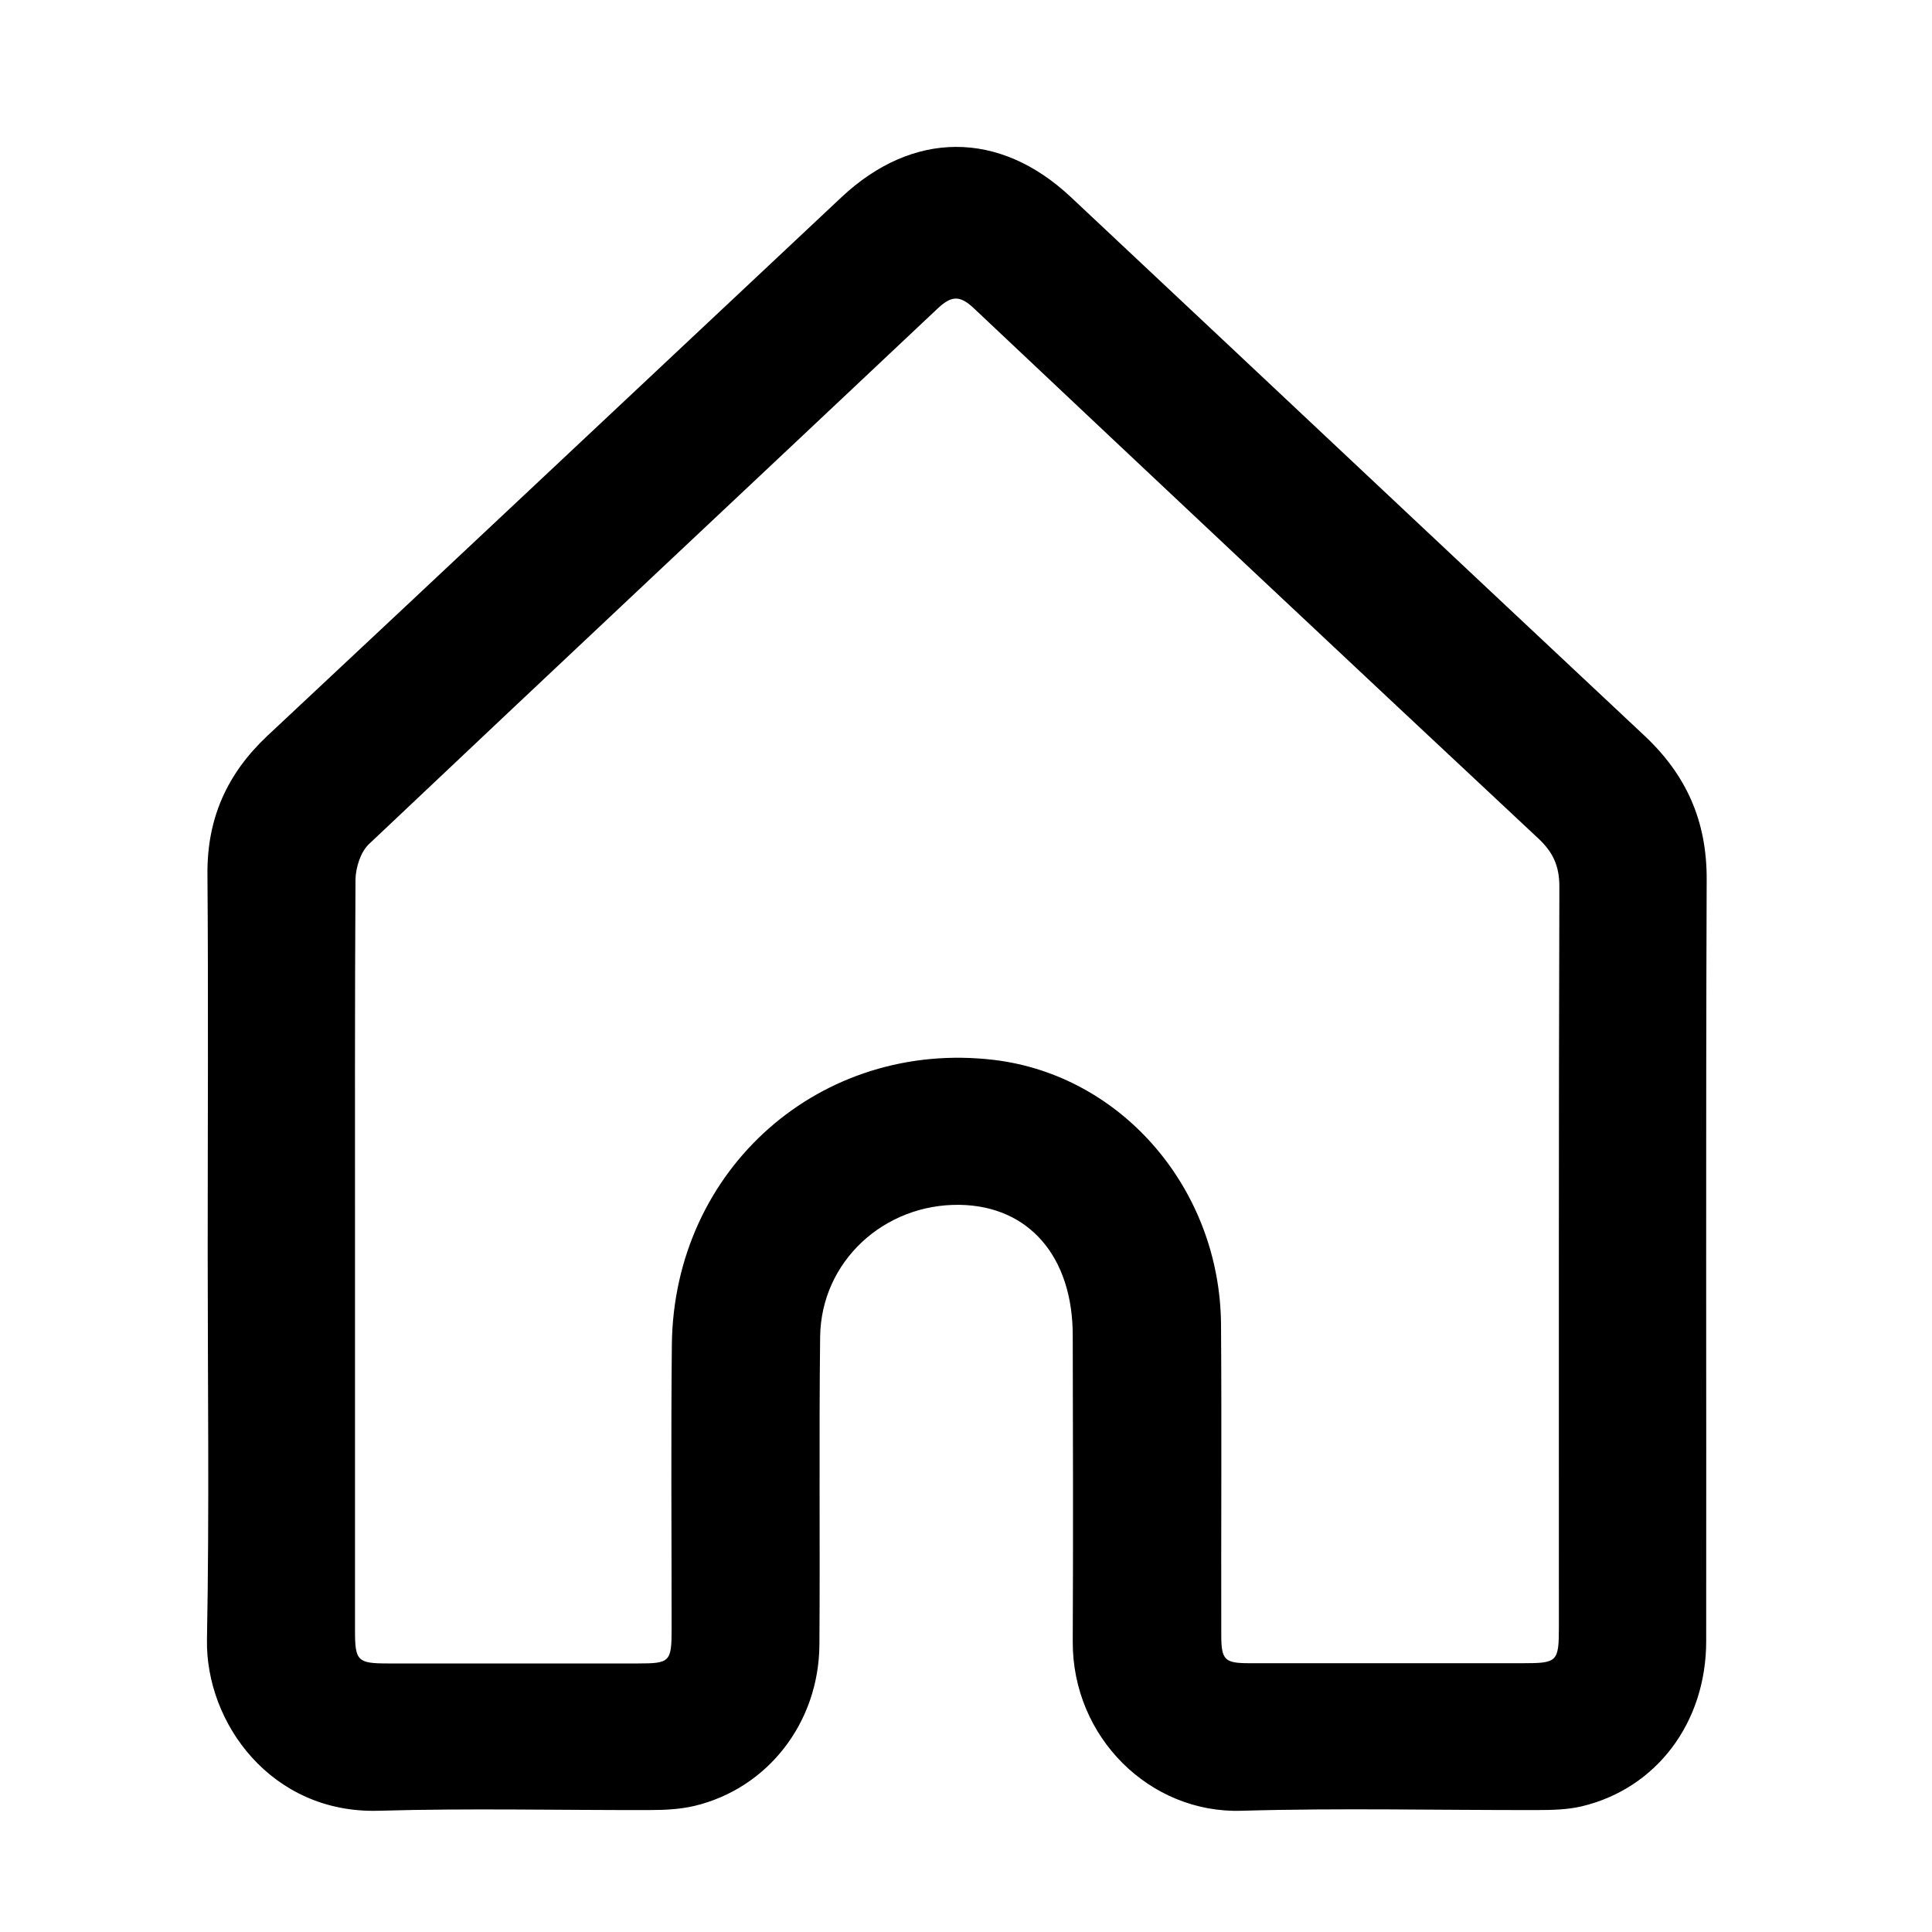 <?xml version="1.0" encoding="utf-8"?>
<!-- Generator: Adobe Illustrator 24.0.1, SVG Export Plug-In . SVG Version: 6.00 Build 0)  -->
<svg version="1.1" id="Layer_1" xmlns="http://www.w3.org/2000/svg" xmlns:xlink="http://www.w3.org/1999/xlink" x="0px" y="0px"
	 viewBox="0 0 80 80" style="enable-background:new 0 0 80 80;" xml:space="preserve">
<style type="text/css">
	.st0{fill:none;stroke:#000000;stroke-width:15;stroke-miterlimit:10;}
</style>
<path d="M8.6,51.88c0-5.23,0.03-10.45-0.01-15.68c-0.02-2.31,0.81-4.16,2.48-5.73C19,23.05,26.92,15.6,34.84,8.17
	c2.95-2.77,6.53-2.79,9.49-0.02c7.92,7.43,15.83,14.88,23.76,22.31c1.74,1.63,2.59,3.54,2.58,5.96
	c-0.04,10.51-0.01,21.02-0.02,31.53c0,3.39-2.07,6.12-5.17,6.85c-0.57,0.13-1.17,0.15-1.76,0.15c-4.1,0.01-8.21-0.09-12.31,0.03
	c-3.79,0.12-7.01-3.04-6.99-7.01c0.02-4.22,0.01-8.44,0-12.67c0-3.26-1.81-5.36-4.67-5.41c-3.15-0.05-5.75,2.35-5.79,5.46
	c-0.05,4.25,0,8.5-0.03,12.75c-0.02,3.24-2.15,5.96-5.18,6.68c-0.6,0.14-1.23,0.17-1.84,0.17c-3.75,0.01-7.5-0.08-11.25,0.03
	c-4.41,0.12-7.15-3.62-7.09-7.09C8.67,62.57,8.6,57.22,8.6,51.88z M14.7,51.94c0,5.2,0,10.39,0,15.59c0,1.25,0.11,1.35,1.37,1.35
	c3.45,0,6.91,0,10.36,0c1.31,0,1.38-0.07,1.38-1.42c0-3.93-0.03-7.85,0.01-11.78c0.08-7.29,6.17-12.65,13.35-11.79
	c5.29,0.64,9.35,5.35,9.39,10.96c0.03,4.28,0,8.56,0.01,12.84c0,1.05,0.14,1.18,1.16,1.18c3.78,0,7.56,0,11.34,0
	c1.42,0,1.48-0.06,1.48-1.51c0-10.22-0.01-20.43,0.02-30.65c0-0.85-0.26-1.42-0.87-1.99c-7.81-7.3-15.6-14.62-23.37-21.95
	c-0.6-0.57-0.95-0.52-1.52,0.02c-7.84,7.39-15.71,14.76-23.53,22.16c-0.35,0.33-0.55,0.97-0.56,1.47
	C14.69,41.6,14.7,46.77,14.7,51.94z"/>
</svg>
